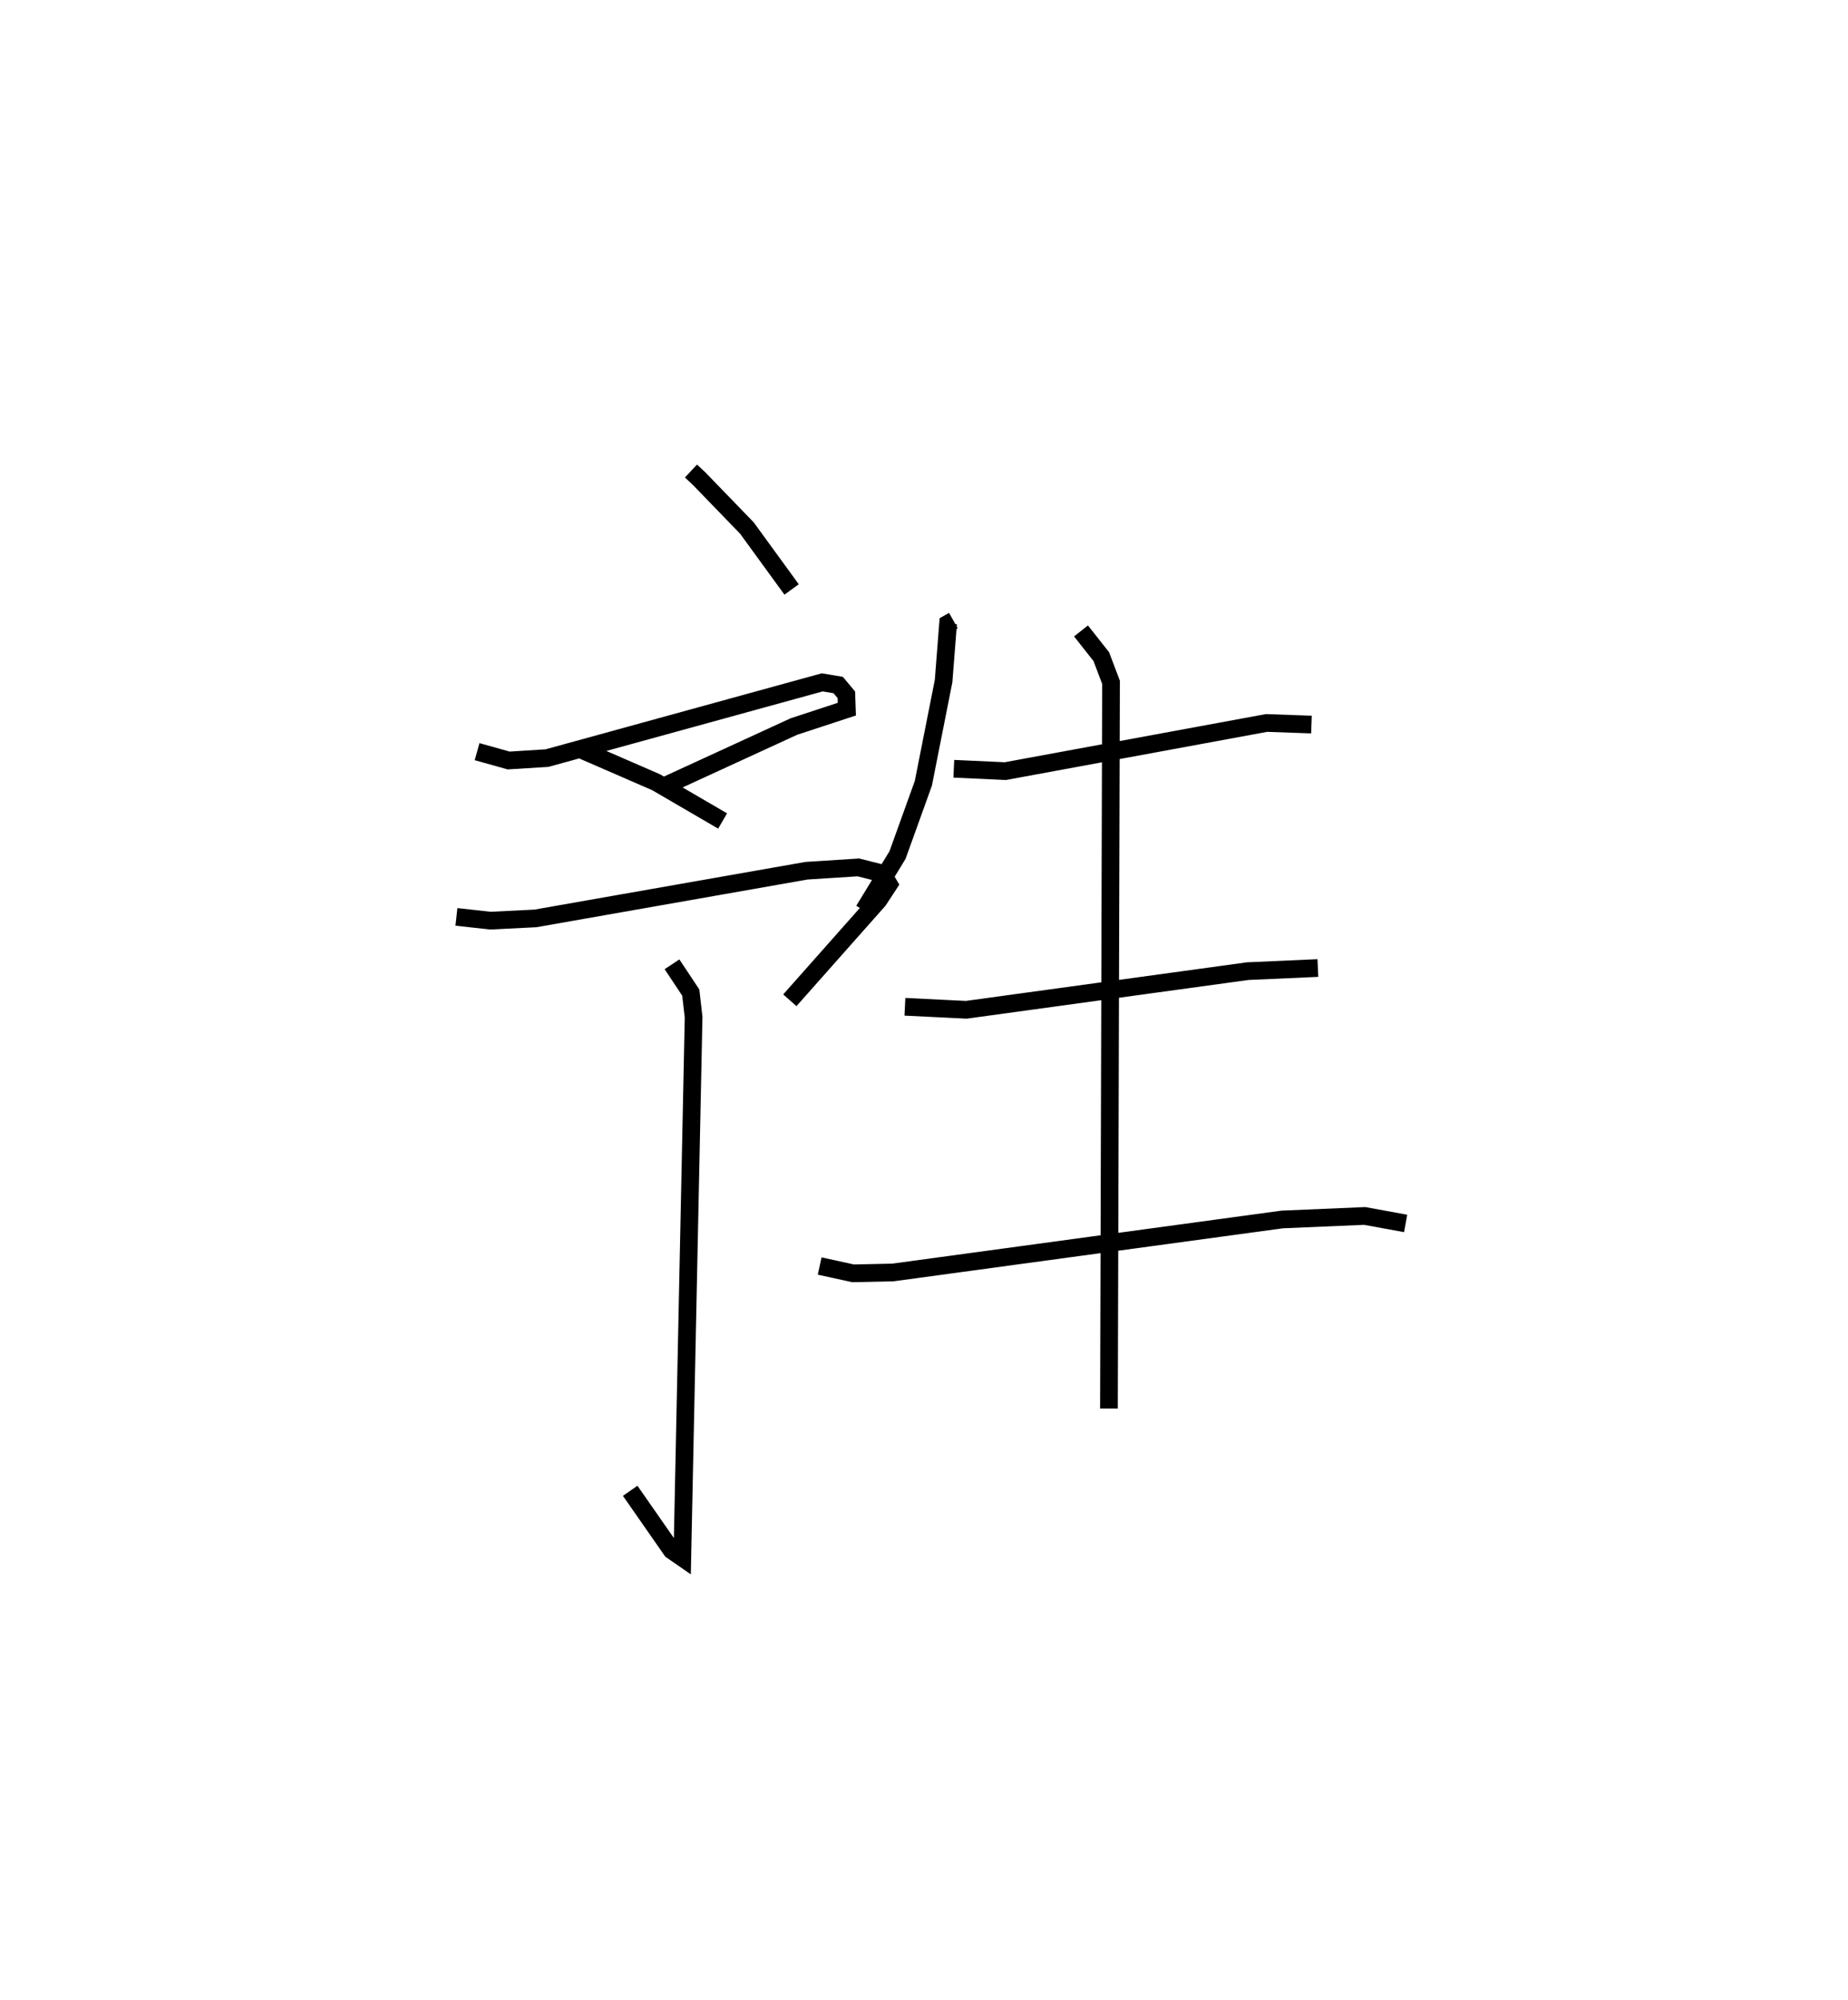<?xml version="1.0" encoding="utf-8" ?>
<svg baseProfile="full" height="113.008" version="1.1" width="104.434" xmlns="http://www.w3.org/2000/svg" xmlns:ev="http://www.w3.org/2001/xml-events" xmlns:xlink="http://www.w3.org/1999/xlink"><defs /><rect fill="white" height="113.008" width="104.434" x="0" y="0" /><path d="M25,25 m0.0,0.0 m14.048,1.612 l0.461,0.432 2.704,2.794 l2.522,3.466 m-17.774,9.164 l1.783,0.499 2.167,-0.135 l15.555,-4.279 0.901,0.151 l0.462,0.553 0.028,0.809 l-2.992,0.982 -7.255,3.335 m-4.846,-2.063 l4.317,1.877 3.755,2.188 m-15.043,5.418 l1.923,0.213 2.544,-0.127 l15.318,-2.694 2.932,-0.187 l1.359,0.343 0.365,0.616 l-0.589,0.898 -5.01,5.65 m-6.659,-2.033 l1.061,1.598 0.16,1.395 l-0.638,30.534 -0.602,-0.416 l-2.344,-3.365 m18.265,-49.165 l-0.3,0.168 -0.254,3.247 l-1.144,5.779 -1.458,4.049 l-1.906,3.131 m5.086,-8.003 l2.912,0.134 14.76,-2.721 l2.539,0.09 m-22.974,15.945 l3.468,0.17 15.899,-2.183 l3.97,-0.177 m-28.155,16.837 l1.89,0.413 2.251,-0.049 l21.996,-2.994 4.662,-0.199 l2.316,0.423 m-18.346,-33.476 l1.147,1.453 0.549,1.451 l-0.117,41.028 " fill="none" stroke="black" stroke-width="1" /></svg>